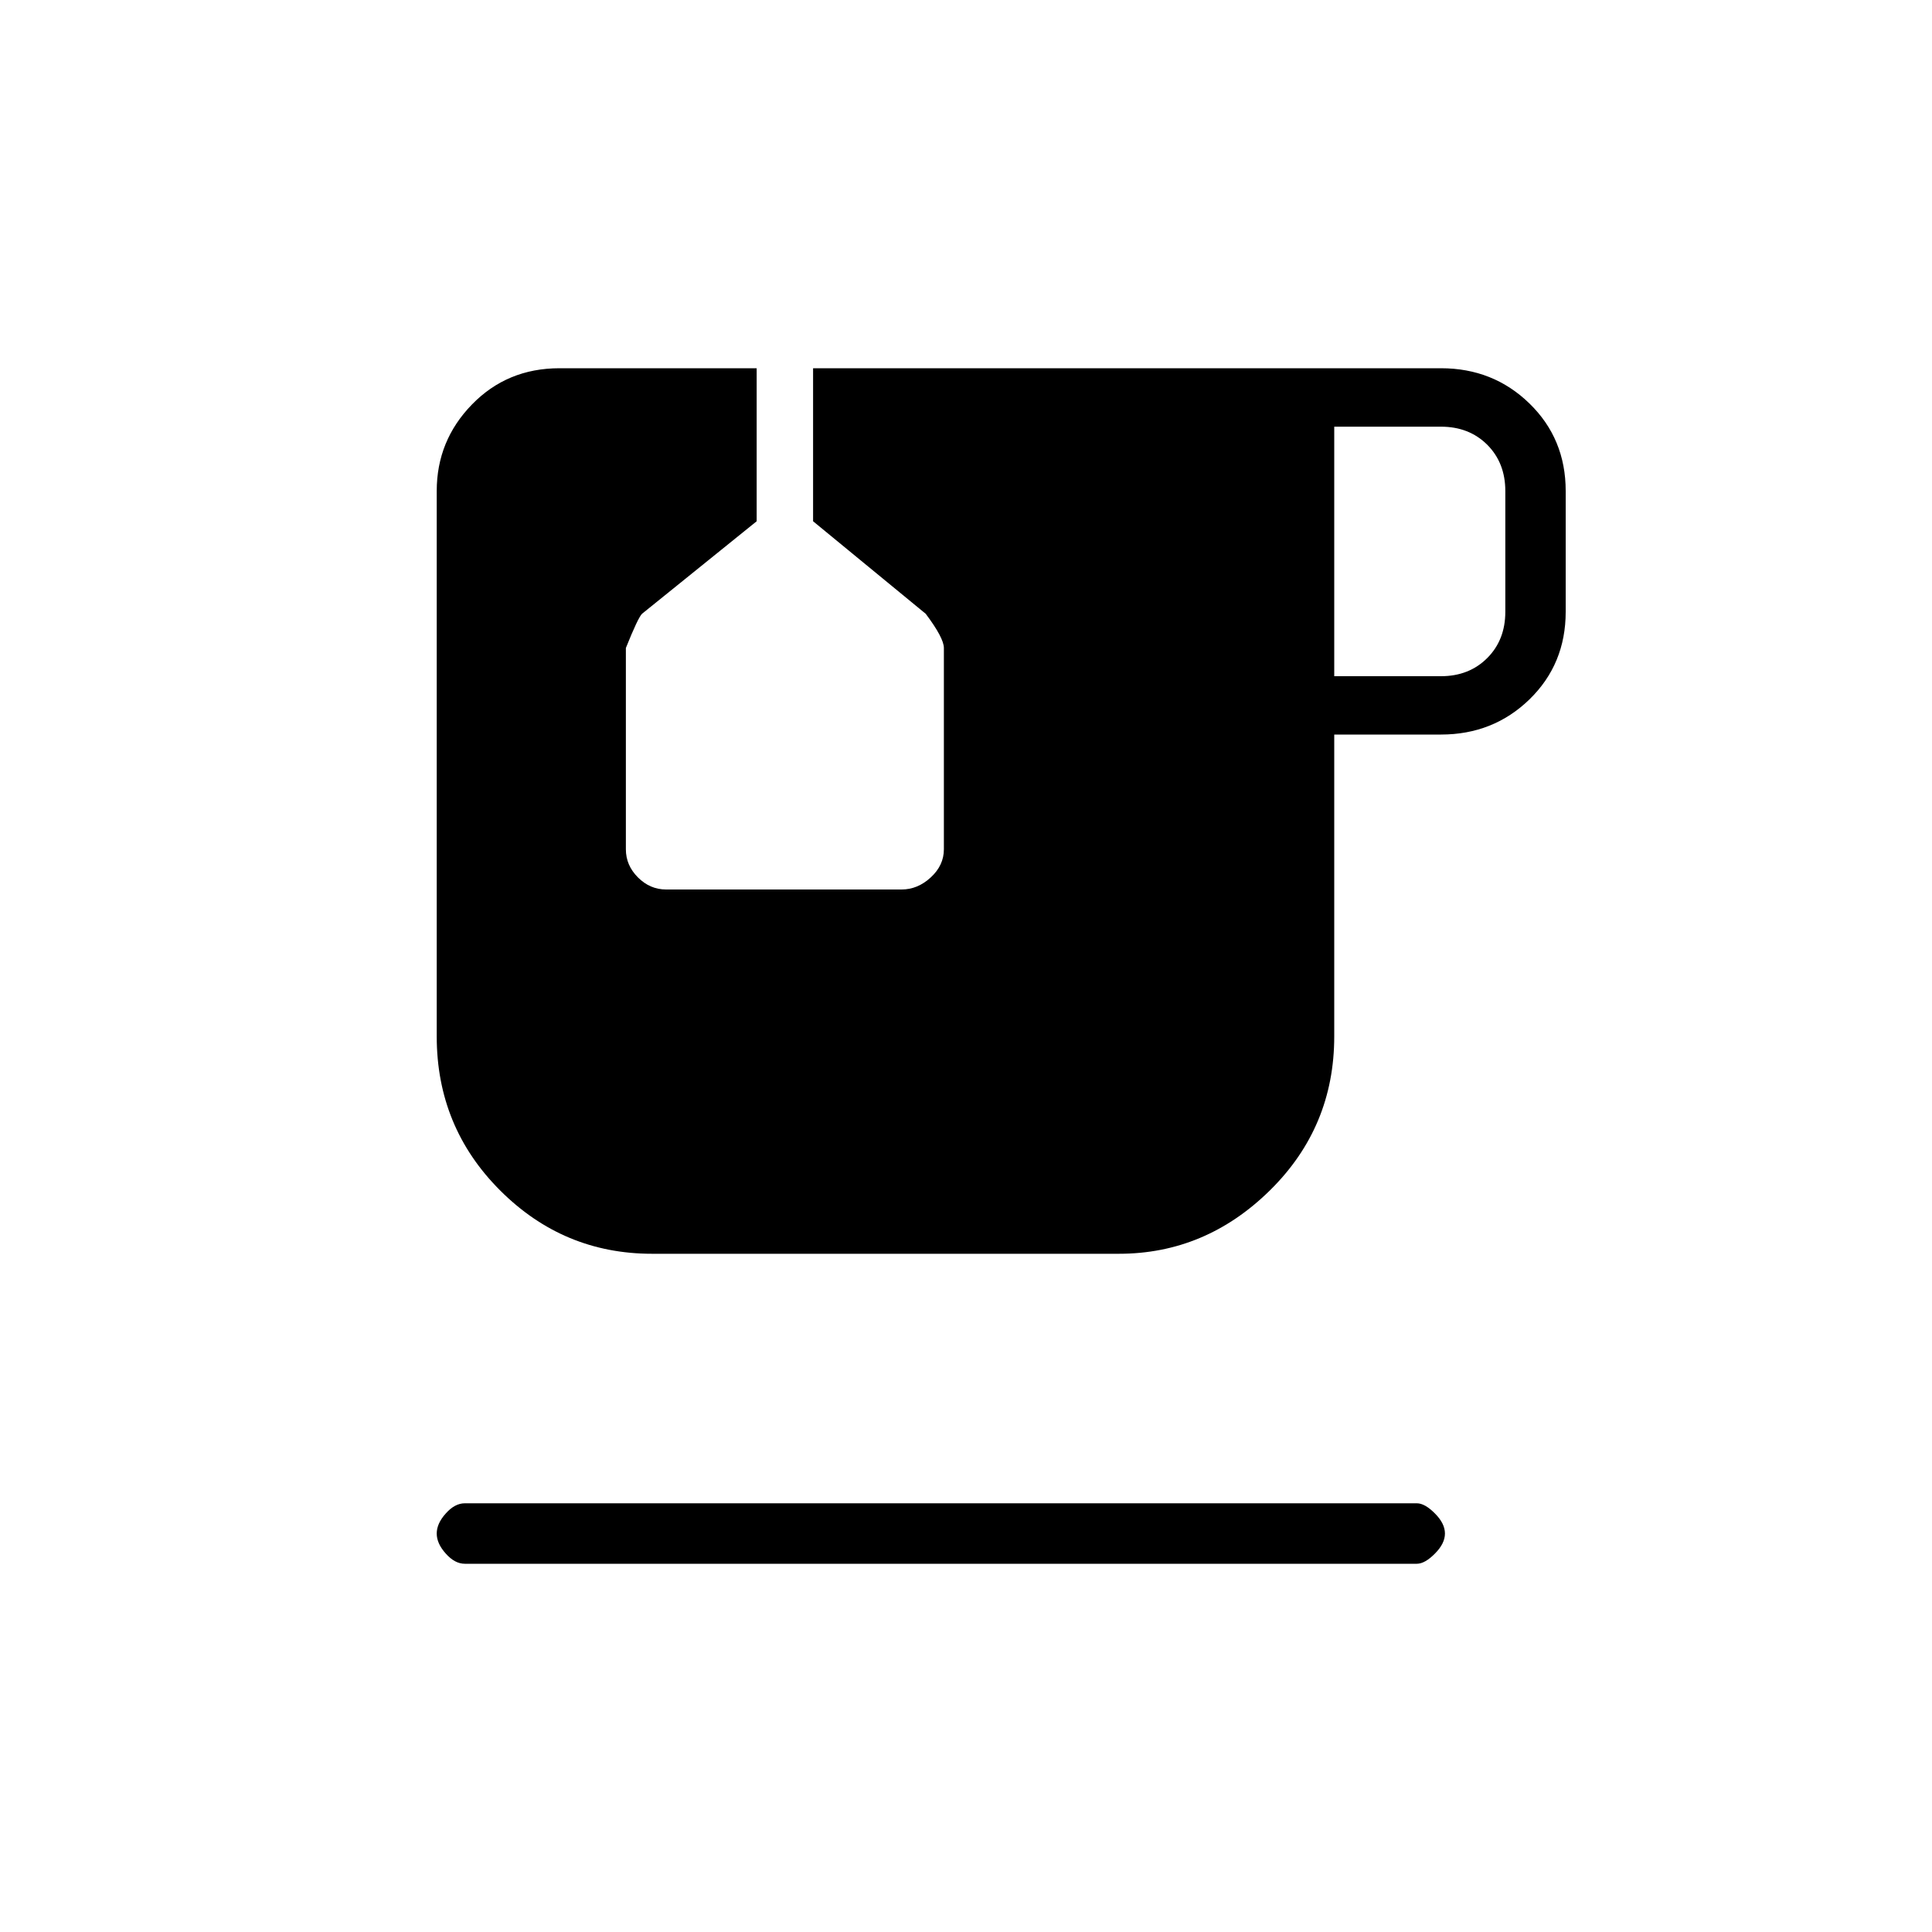 <svg xmlns="http://www.w3.org/2000/svg" height="20" width="20"><path d="M4.812 16.188q-.104 0-.197-.105-.094-.104-.094-.208t.094-.208q.093-.105.197-.105h9.855q.083 0 .187.105.104.104.104.208t-.104.208q-.104.105-.187.105Zm9-9.188h1.105q.291 0 .479-.188.187-.187.187-.479v-1.25q0-.291-.187-.479-.188-.187-.479-.187h-1.105ZM6.75 12.979q-.917 0-1.573-.656-.656-.656-.656-1.594V5.083q0-.521.364-.895.365-.376.907-.376h2.041v1.584l-1.187.958q-.042.042-.167.354v2.084q0 .166.125.291.125.125.292.125h2.437q.167 0 .302-.125.136-.125.136-.291V6.708q0-.104-.188-.354l-1.166-.958V3.812h6.5q.541 0 .916.365t.375.906v1.25q0 .542-.375.907-.375.364-.916.364h-1.105v3.125q0 .938-.666 1.594-.667.656-1.563.656Z"/></svg>